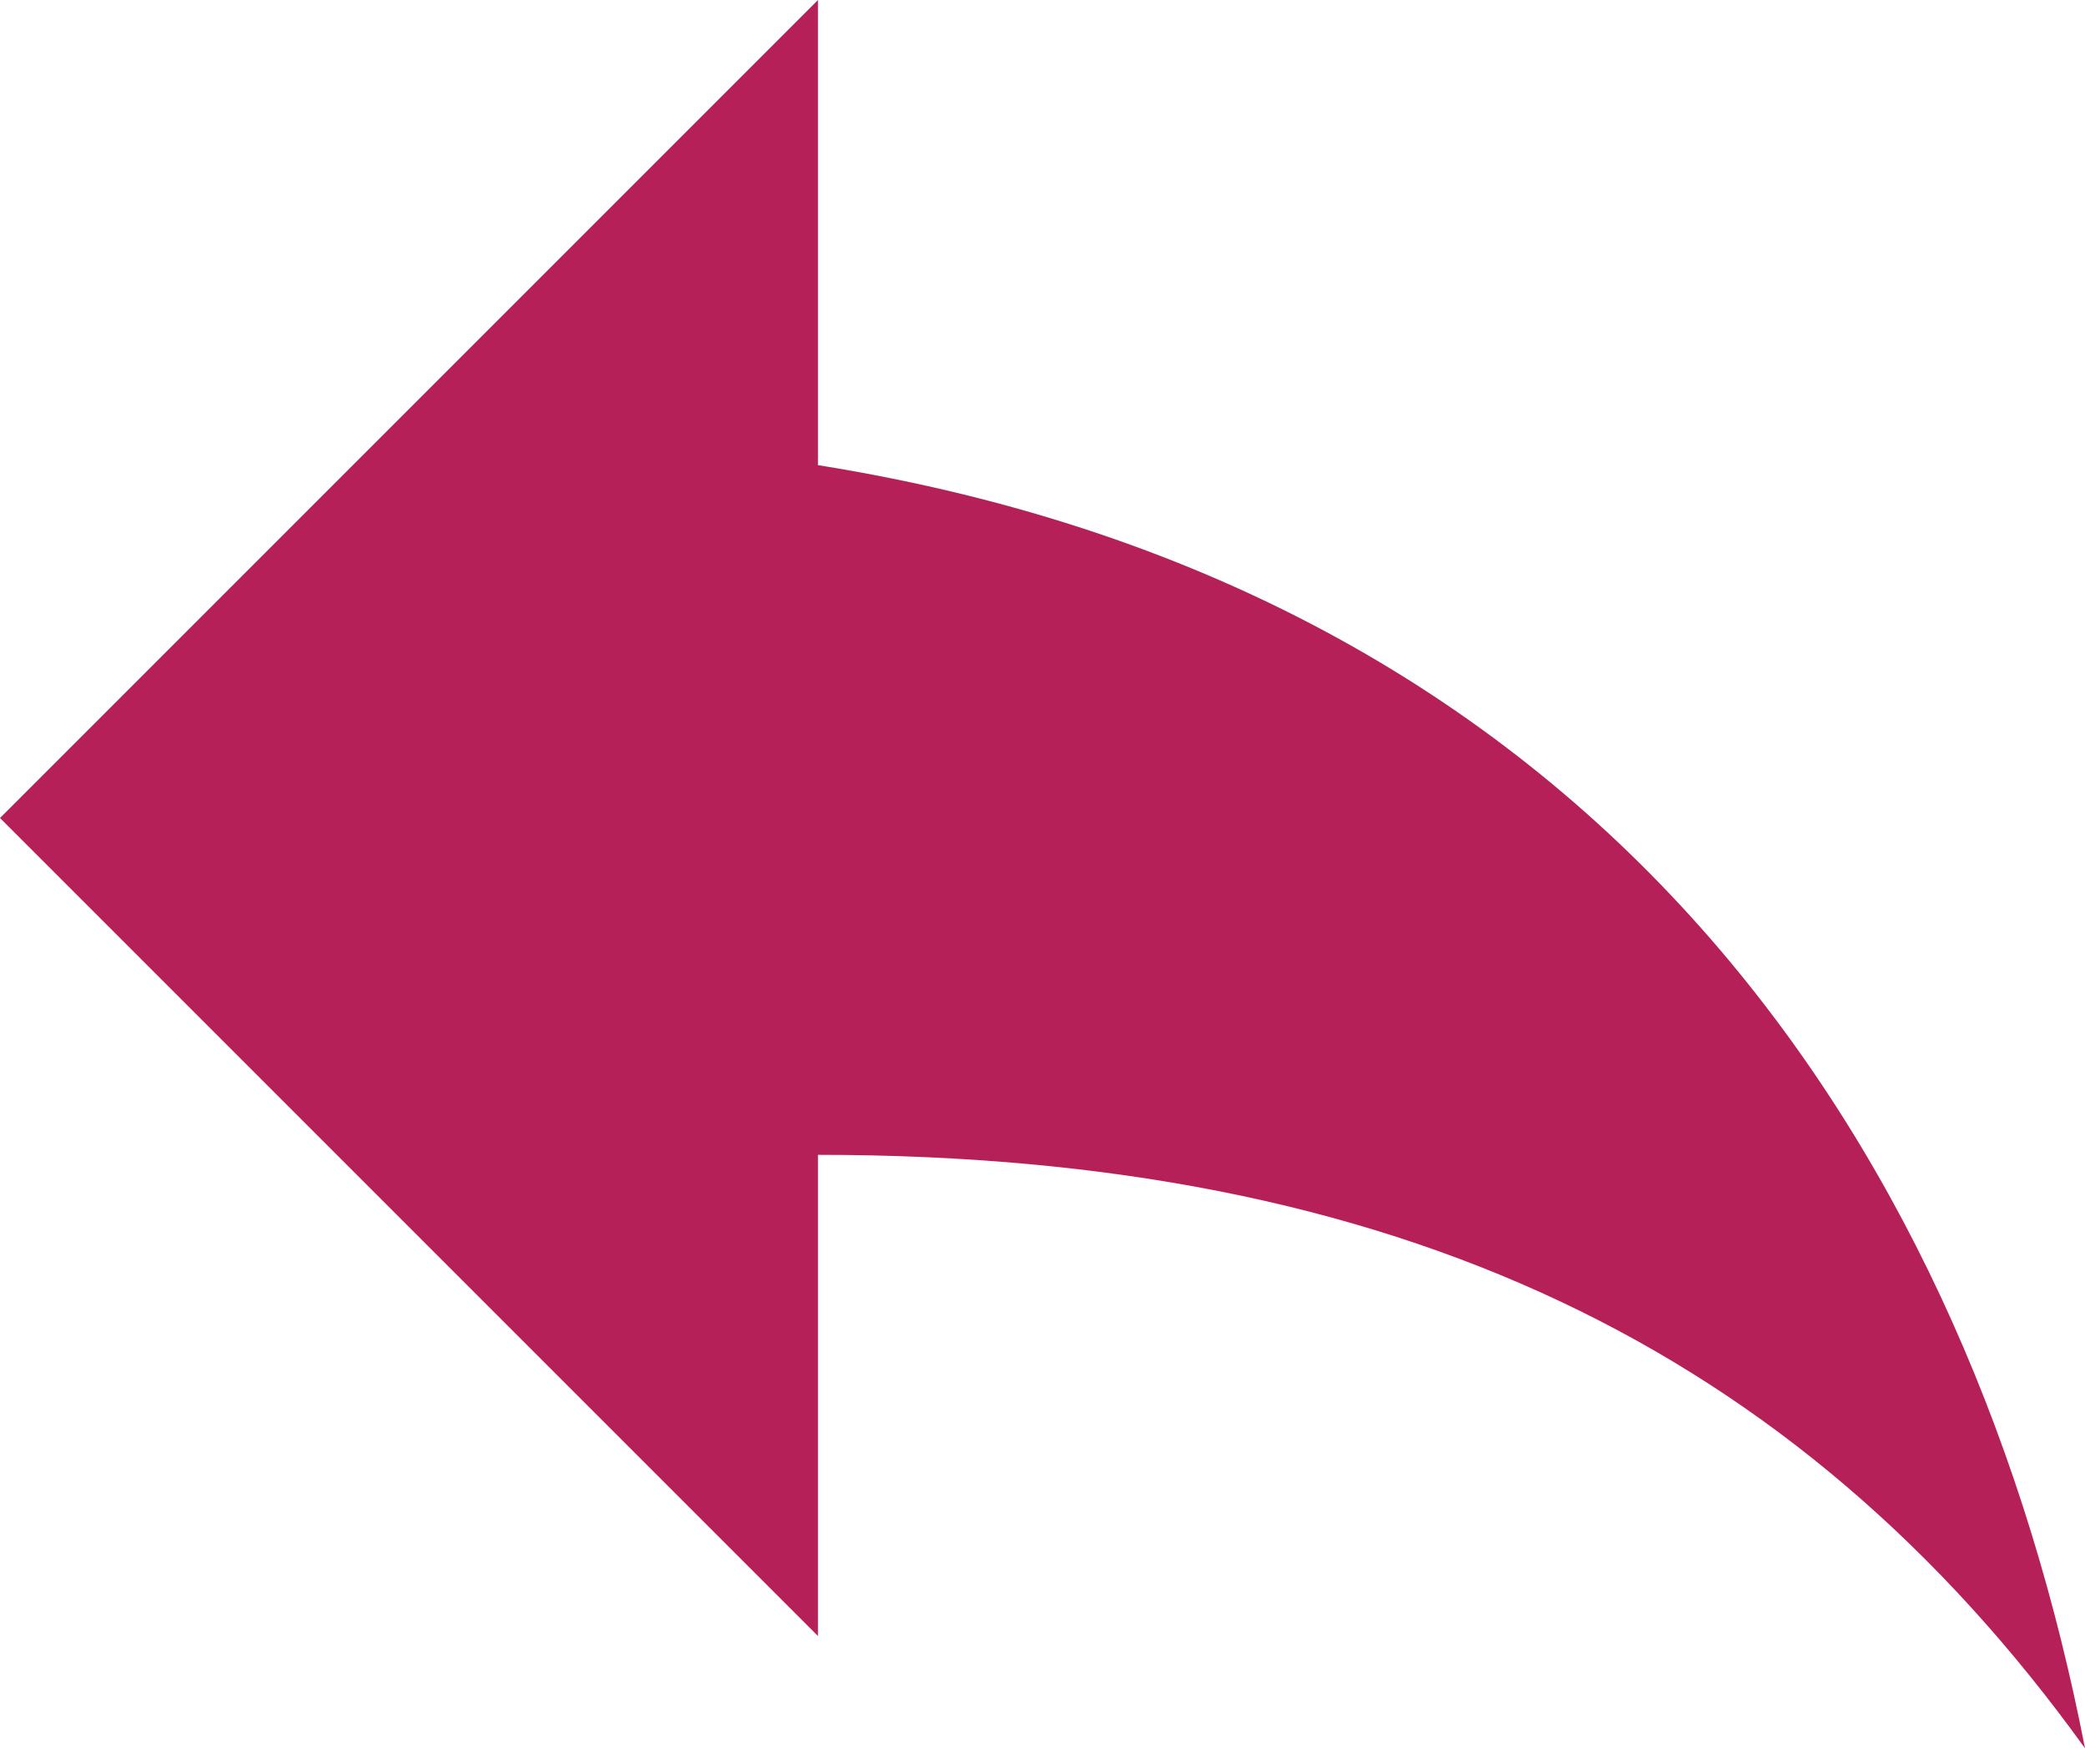 <?xml version="1.0" encoding="utf-8"?><svg version="1.1" id="Layer_1" xmlns="http://www.w3.org/2000/svg" xmlns:xlink="http://www.w3.org/1999/xlink" x="0px" y="0px" viewBox="0 0 13 11" style="enable-background:new 0 0 13 11;" xml:space="preserve"><style type="text/css">.st0{fill:#B62059;}</style><path class="st0" d="M5.1,2.9V0L0,5.1l5.1,5.1v-3c3.6,0,6.1,1.2,7.9,3.7C12.3,7.3,10.1,3.7,5.1,2.9z"/>
</svg>
